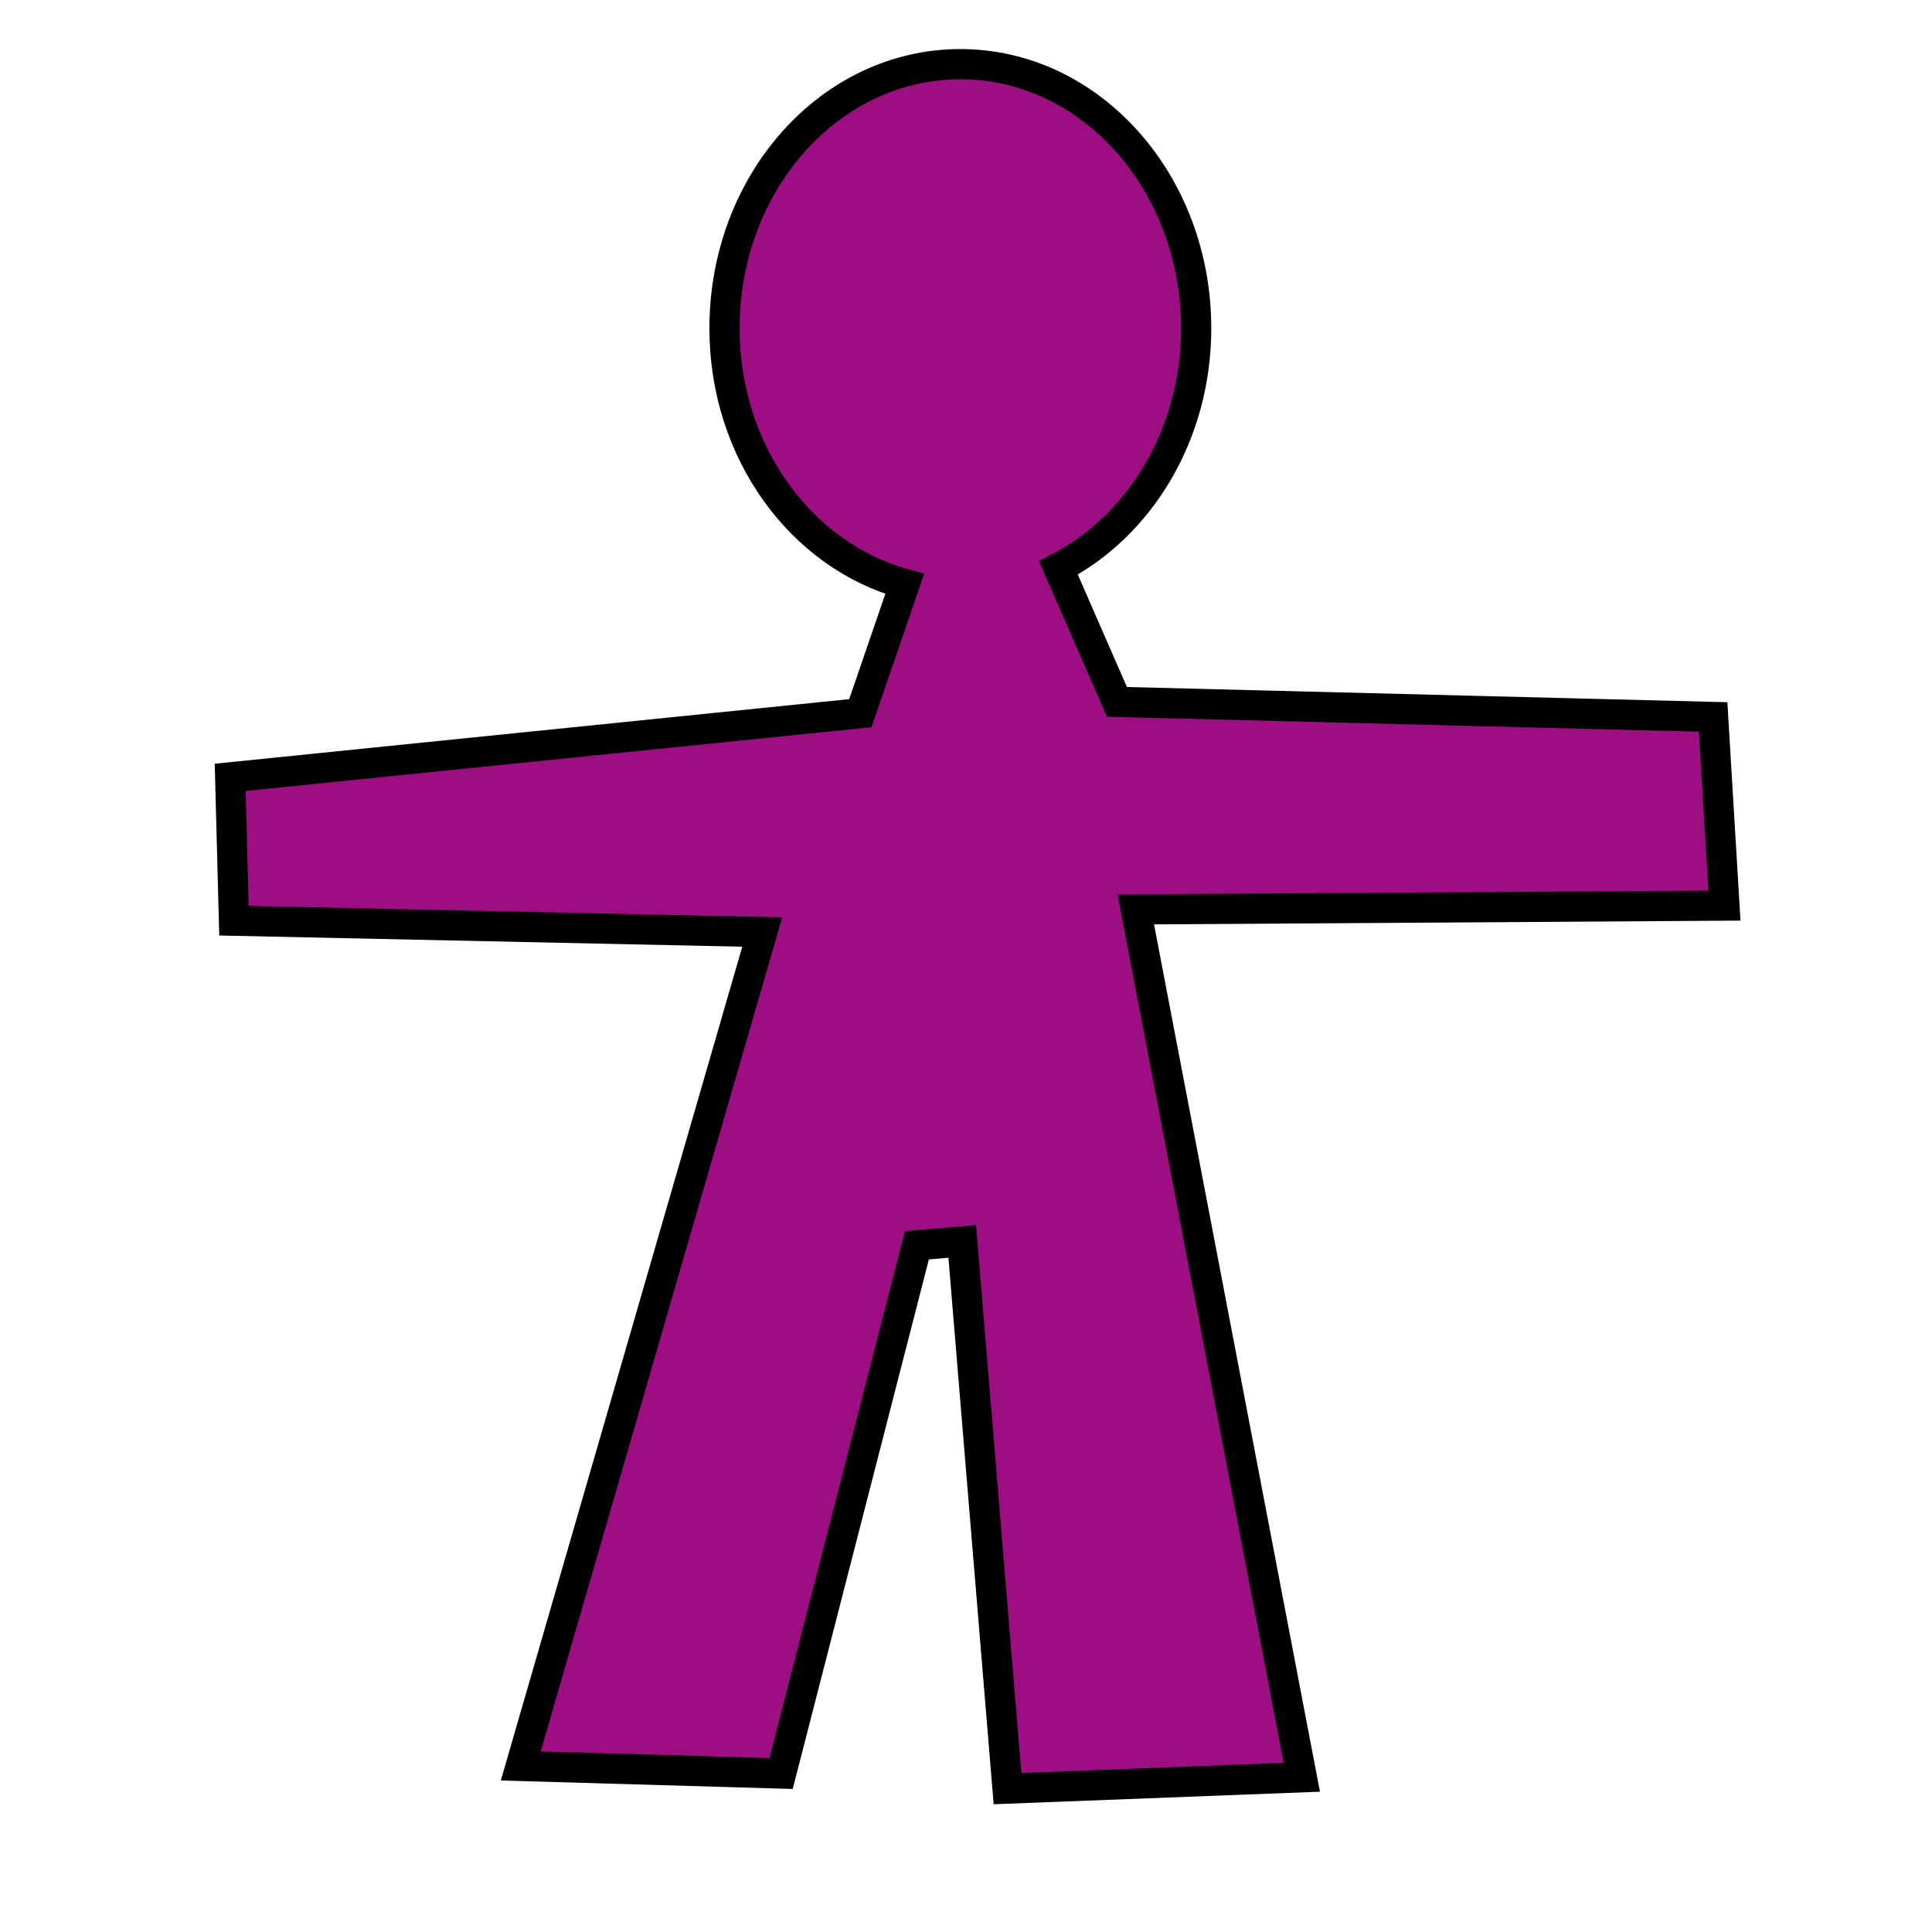 <?xml version="1.0" encoding="UTF-8" standalone="no"?>
<!-- Created with Inkscape (http://www.inkscape.org/) -->

<svg
   xmlns:dc="http://purl.org/dc/elements/1.1/"
   xmlns:cc="http://creativecommons.org/ns#"
   xmlns:rdf="http://www.w3.org/1999/02/22-rdf-syntax-ns#"
   xmlns:svg="http://www.w3.org/2000/svg"
   xmlns="http://www.w3.org/2000/svg"
   xmlns:sodipodi="http://sodipodi.sourceforge.net/DTD/sodipodi-0.dtd"
   xmlns:inkscape="http://www.inkscape.org/namespaces/inkscape"
   width="64"
   height="64"
   id="svg2"
   version="1.1"
   inkscape:version="0.48.4 r9939"
   sodipodi:docname="bernadette.svg">
  <defs
     id="defs4" />
  <sodipodi:namedview
     id="base"
     pagecolor="#ffffff"
     bordercolor="#666666"
     borderopacity="1.0"
     inkscape:pageopacity="0.0"
     inkscape:pageshadow="2"
     inkscape:zoom="8"
     inkscape:cx="21"
     inkscape:cy="28.250945"
     inkscape:document-units="px"
     inkscape:current-layer="layer1"
     showgrid="false"
     inkscape:window-width="1515"
     inkscape:window-height="767"
     inkscape:window-x="255"
     inkscape:window-y="178"
     inkscape:window-maximized="0" />
  <g
     inkscape:label="Ebene 1"
     inkscape:groupmode="layer"
     id="layer1"
     transform="translate(0,-988.362)">
    <path
       style="fill:#9d0e82;fill-opacity:1;stroke:#000000;stroke-opacity:1"
       d="M 31.812 2.125 C 27.498 2.125 24 6.043 24 10.875 C 24 14.989 26.553 18.408 29.969 19.344 L 28.5 23.625 L 7.625 25.75 L 7.75 30.5 L 25.25 30.875 L 17.25 58.5 L 25.875 58.75 L 30.375 41.25 L 31.875 41.125 L 33.375 59.25 L 43.125 58.875 L 37.625 30.125 L 57.125 30 L 56.75 23.75 L 37 23.25 L 35.062 18.812 C 37.747 17.428 39.625 14.402 39.625 10.875 C 39.625 6.043 36.127 2.125 31.812 2.125 z "
       transform="translate(0,988.362)"
       id="path2985" />
  </g>
</svg>
